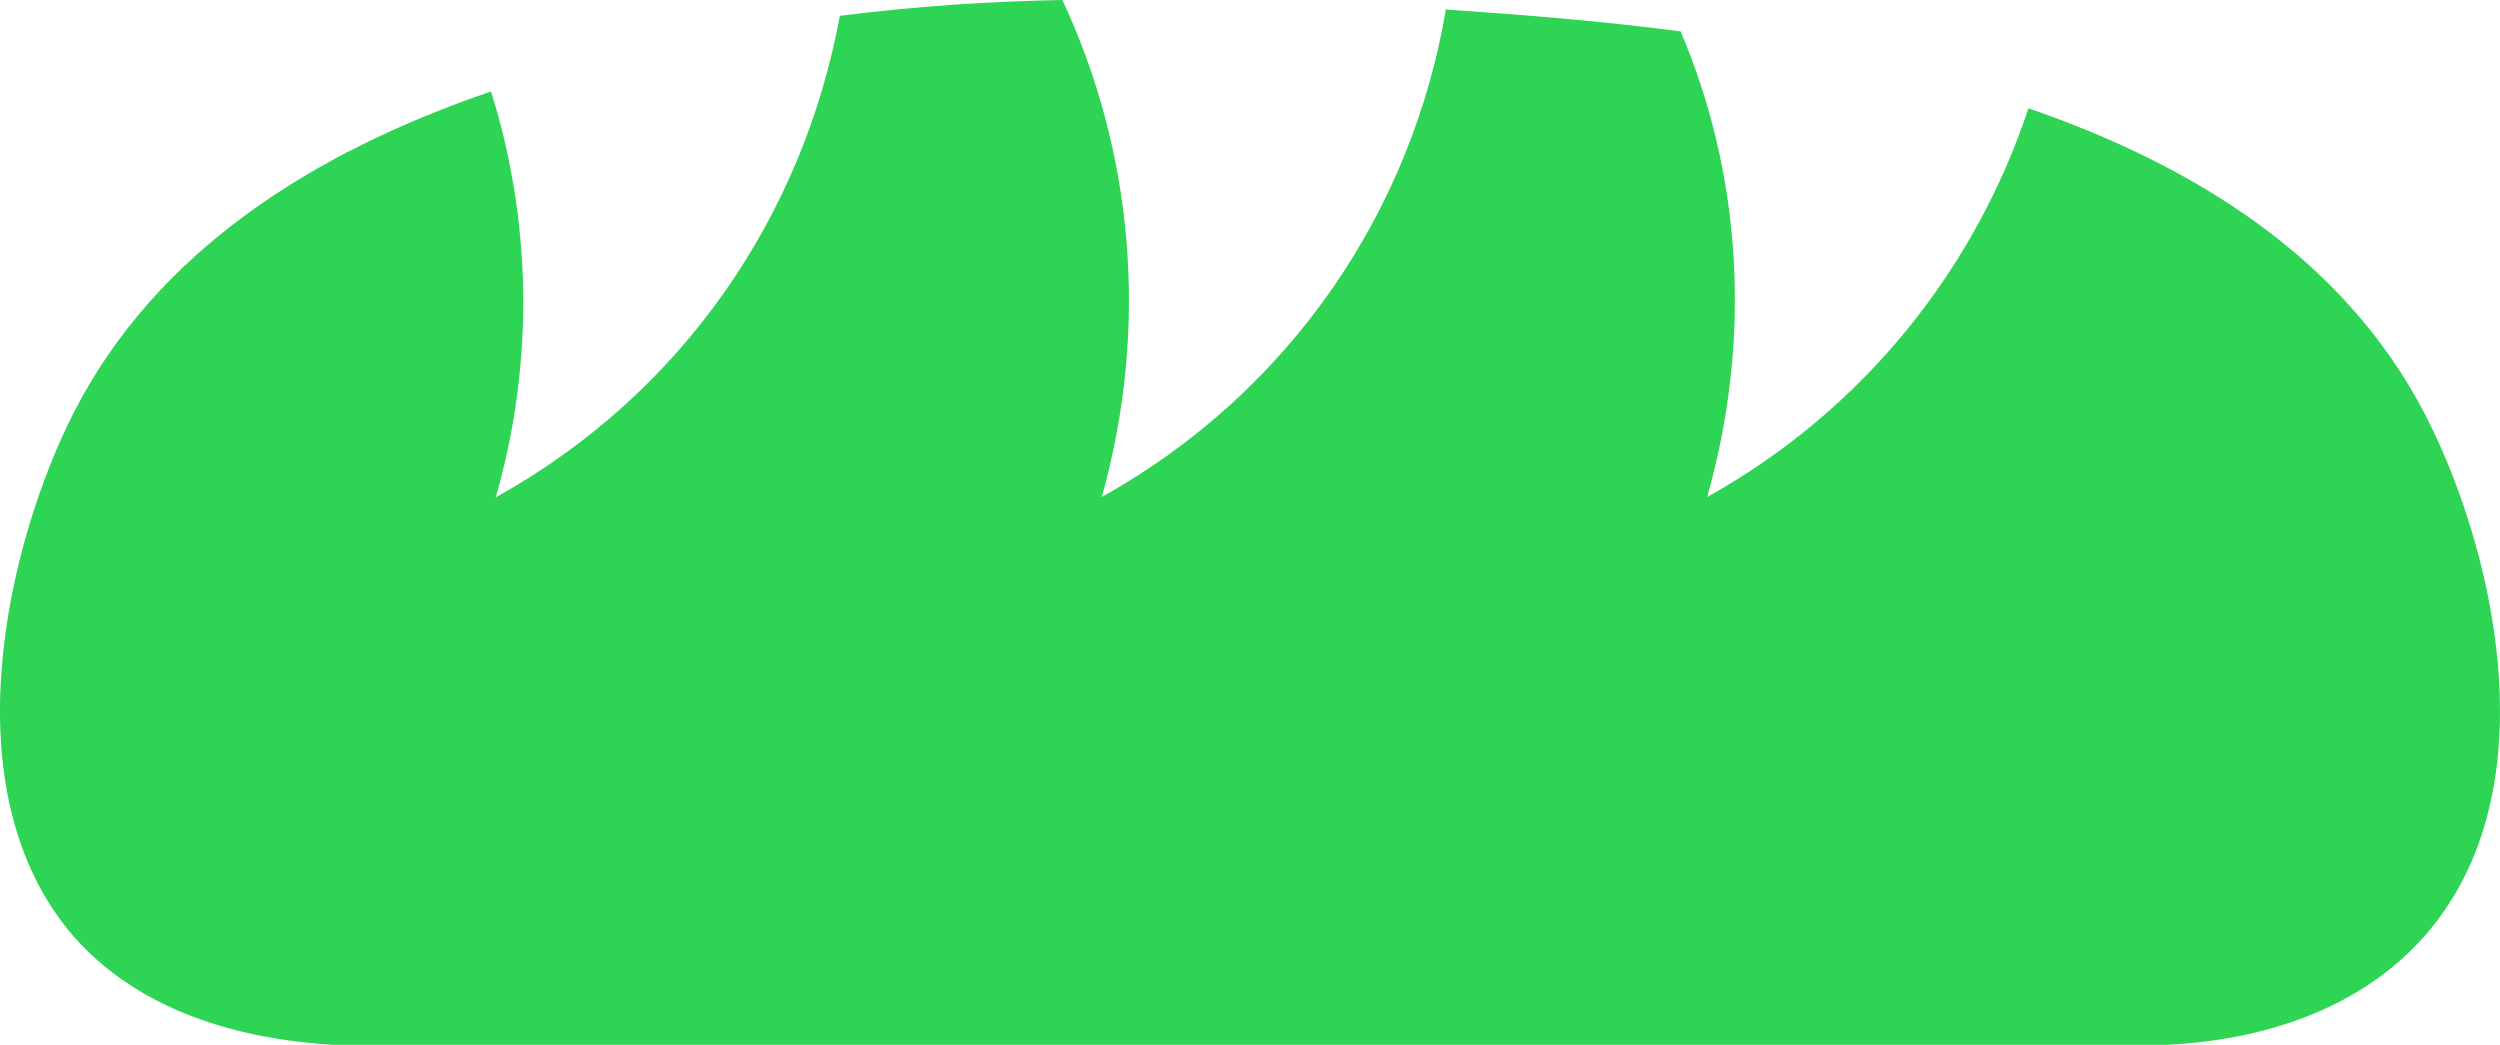 <svg width="67" height="28" viewBox="0 0 67 28" fill="none" xmlns="http://www.w3.org/2000/svg">
<path d="M8.896 28H58.072C59.555 27.932 62.813 27.542 64.974 25.09C68.492 21.102 66.716 14.407 64.974 11.073C62.813 6.924 58.818 4.438 54.362 2.902C52.946 7.178 49.973 10.971 45.751 13.321C46.974 9.011 46.656 4.633 45.039 0.84C42.752 0.543 40.591 0.382 38.749 0.255C37.844 5.608 34.619 10.479 29.527 13.321C30.825 8.688 30.339 3.988 28.471 0C26.603 0.034 24.568 0.161 22.507 0.424C21.536 5.719 18.345 10.521 13.285 13.33C14.349 9.639 14.223 5.846 13.16 2.452C8.352 4.09 4.164 6.762 1.969 11.073C0.227 14.501 -1.415 21.17 1.969 25.09C4.055 27.474 7.28 27.898 8.896 28Z" fill="#2ED453"/>
</svg>
